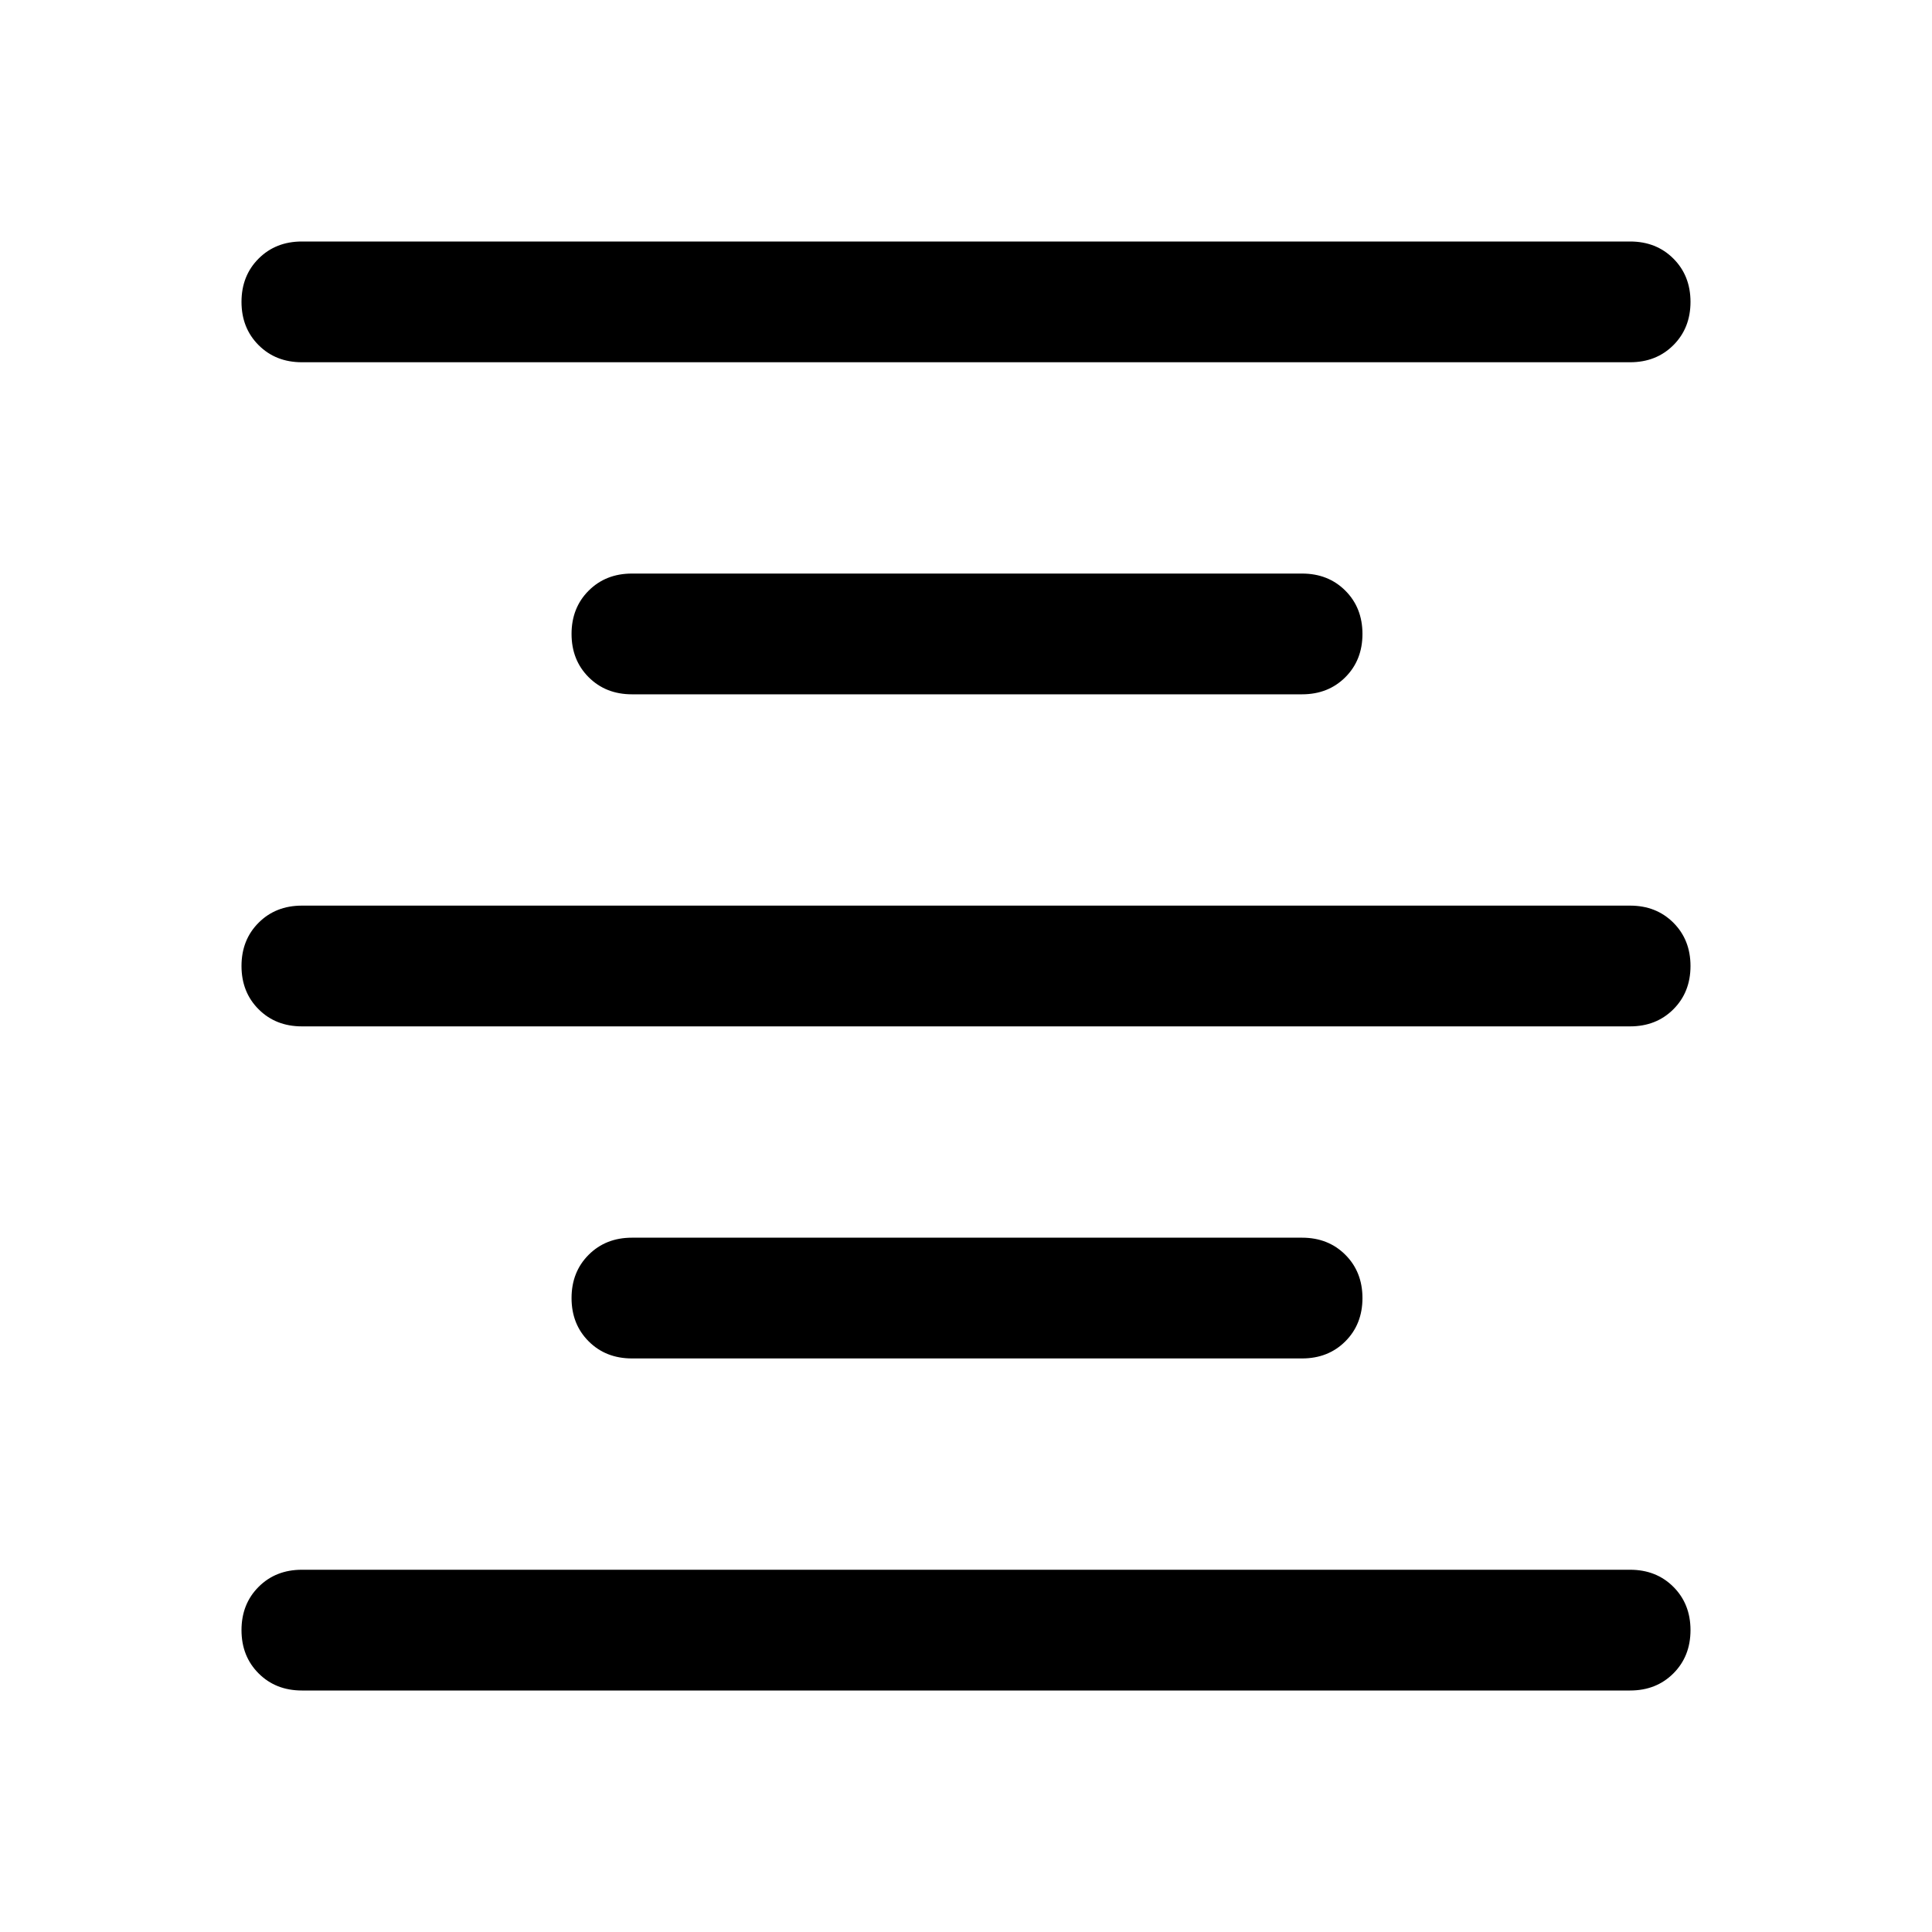 <svg viewBox="0 0 48 48" xmlns="http://www.w3.org/2000/svg" height="1.5em" width="1.5em"><path fill="currentColor" d="M7.5 42q-.65 0-1.075-.425Q6 41.15 6 40.5q0-.65.425-1.075Q6.85 39 7.5 39h33q.65 0 1.075.425Q42 39.85 42 40.5q0 .65-.425 1.075Q41.15 42 40.5 42Zm8.2-8.25q-.65 0-1.075-.425-.425-.425-.425-1.075 0-.65.425-1.075.425-.425 1.075-.425h16.65q.65 0 1.075.425.425.425.425 1.075 0 .65-.425 1.075-.425.425-1.075.425ZM7.5 25.5q-.65 0-1.075-.425Q6 24.65 6 24q0-.65.425-1.075Q6.85 22.5 7.5 22.5h33q.65 0 1.075.425Q42 23.35 42 24q0 .65-.425 1.075-.425.425-1.075.425Zm8.2-8.25q-.65 0-1.075-.425-.425-.425-.425-1.075 0-.65.425-1.075.425-.425 1.075-.425h16.65q.65 0 1.075.425.425.425.425 1.075 0 .65-.425 1.075-.425.425-1.075.425ZM7.5 9q-.65 0-1.075-.425Q6 8.15 6 7.5q0-.65.425-1.075Q6.85 6 7.5 6h33q.65 0 1.075.425Q42 6.85 42 7.5q0 .65-.425 1.075Q41.15 9 40.5 9Z"/></svg>